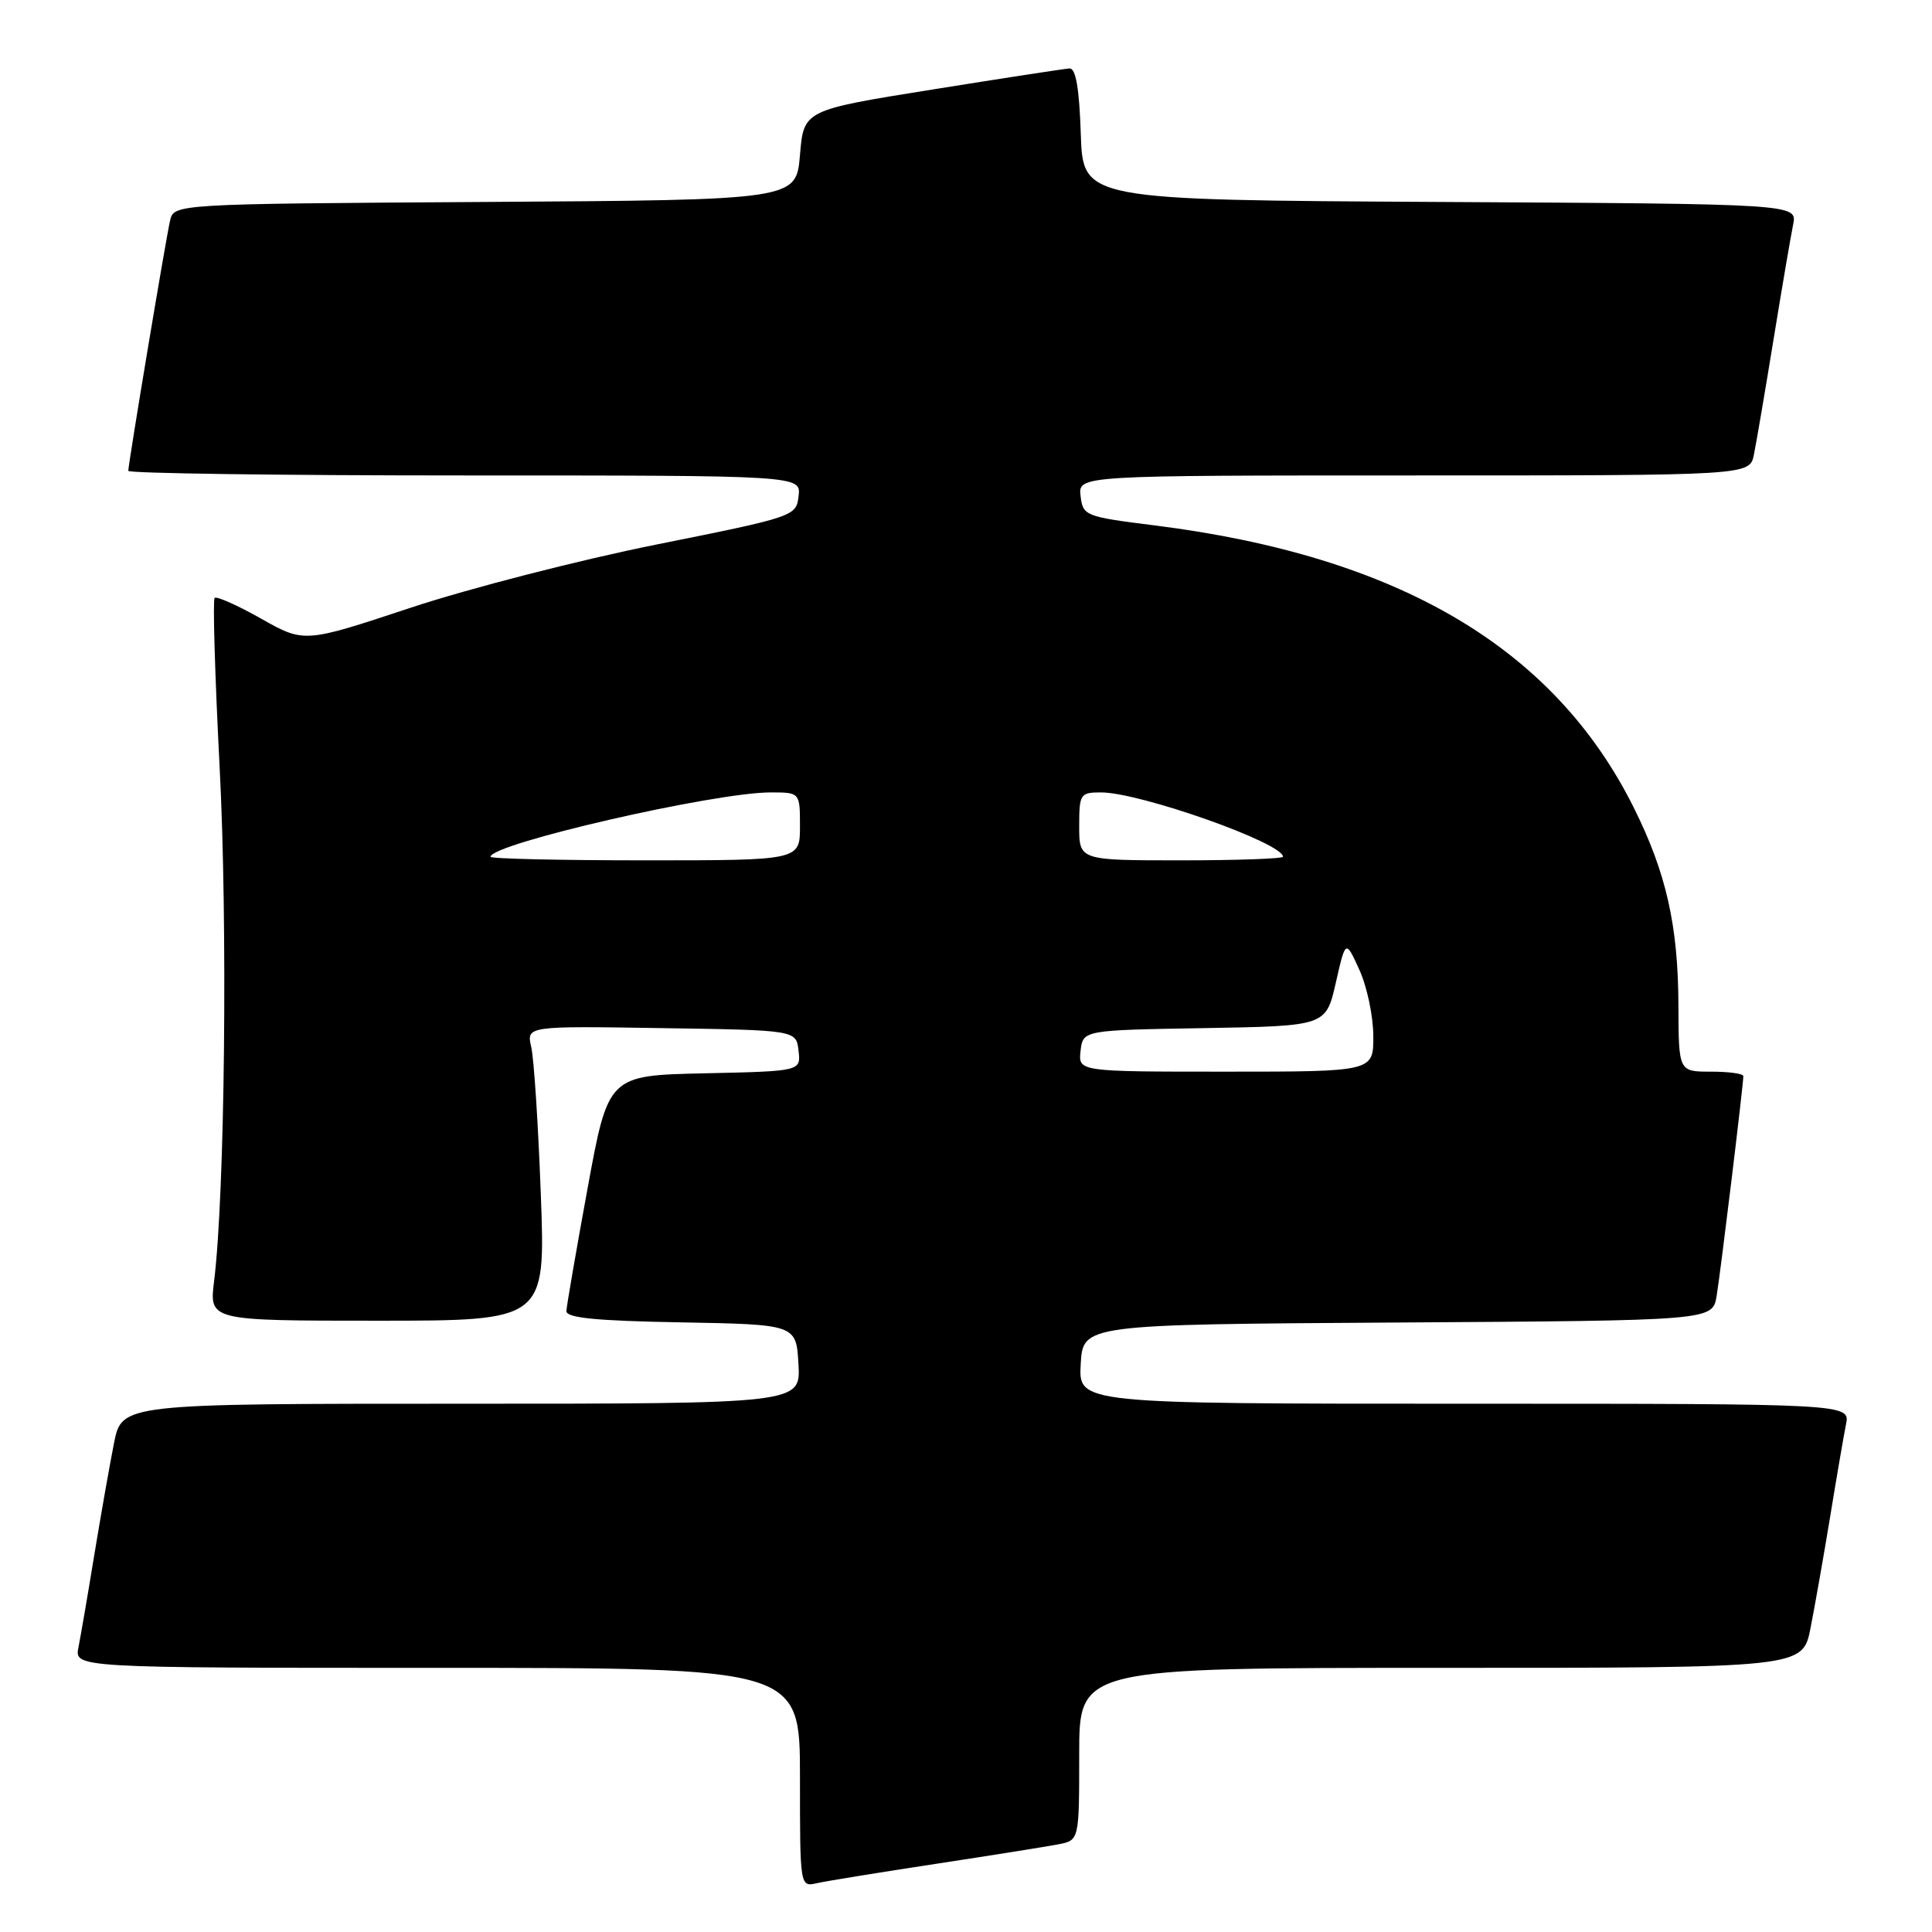 <?xml version="1.0" encoding="UTF-8" standalone="no"?>
<!DOCTYPE svg PUBLIC "-//W3C//DTD SVG 1.1//EN" "http://www.w3.org/Graphics/SVG/1.1/DTD/svg11.dtd" >
<svg xmlns="http://www.w3.org/2000/svg" xmlns:xlink="http://www.w3.org/1999/xlink" version="1.1" viewBox="0 0 256 256">
 <g >
 <path fill="currentColor"
d=" M 124.00 246.97 C 131.43 245.84 138.74 244.67 140.25 244.38 C 143.00 243.84 143.00 243.84 143.00 232.42 C 143.00 221.00 143.00 221.00 190.93 221.00 C 238.86 221.00 238.86 221.00 239.90 215.75 C 240.47 212.86 241.64 206.22 242.50 201.00 C 243.35 195.78 244.30 190.26 244.60 188.75 C 245.16 186.00 245.16 186.00 194.03 186.00 C 142.90 186.00 142.90 186.00 143.20 180.75 C 143.50 175.50 143.50 175.50 185.21 175.24 C 226.91 174.98 226.91 174.98 227.46 171.74 C 227.98 168.62 231.00 143.78 231.00 142.59 C 231.00 142.26 229.07 142.00 226.71 142.00 C 222.43 142.00 222.43 142.00 222.40 133.25 C 222.37 122.64 220.78 115.61 216.45 106.95 C 205.88 85.80 185.28 73.68 153.00 69.62 C 143.76 68.46 143.49 68.35 143.18 65.71 C 142.87 63.00 142.87 63.00 187.35 63.00 C 231.84 63.00 231.84 63.00 232.40 60.25 C 232.71 58.74 233.88 51.88 235.00 45.00 C 236.12 38.12 237.29 31.27 237.60 29.76 C 238.15 27.02 238.15 27.02 190.83 26.76 C 143.50 26.50 143.50 26.50 143.21 17.75 C 143.01 11.68 142.55 9.02 141.71 9.07 C 141.04 9.11 132.85 10.37 123.50 11.87 C 106.50 14.59 106.50 14.59 106.00 20.54 C 105.50 26.50 105.50 26.50 64.27 26.76 C 23.03 27.02 23.03 27.02 22.53 29.26 C 21.94 31.84 17.00 61.46 17.00 62.39 C 17.00 62.72 37.05 63.00 61.57 63.00 C 106.13 63.00 106.13 63.00 105.82 65.72 C 105.50 68.41 105.33 68.47 87.00 72.15 C 76.83 74.19 62.16 77.96 54.41 80.53 C 40.32 85.20 40.32 85.20 34.61 81.98 C 31.48 80.21 28.70 78.97 28.44 79.23 C 28.18 79.49 28.48 89.56 29.10 101.60 C 30.18 122.33 29.80 158.21 28.37 169.75 C 27.72 175.00 27.72 175.00 50.01 175.00 C 72.29 175.00 72.29 175.00 71.66 158.25 C 71.32 149.04 70.75 140.25 70.39 138.73 C 69.76 135.95 69.76 135.95 87.63 136.23 C 105.50 136.50 105.50 136.50 105.81 139.22 C 106.13 141.94 106.13 141.94 93.37 142.22 C 80.60 142.50 80.60 142.50 77.85 157.50 C 76.34 165.75 75.08 173.05 75.05 173.72 C 75.01 174.63 79.01 175.02 90.25 175.22 C 105.50 175.50 105.50 175.50 105.80 180.75 C 106.10 186.00 106.10 186.00 61.12 186.00 C 16.14 186.00 16.14 186.00 15.10 191.25 C 14.53 194.14 13.36 200.78 12.50 206.00 C 11.65 211.22 10.70 216.74 10.40 218.25 C 9.84 221.00 9.84 221.00 57.92 221.00 C 106.00 221.00 106.00 221.00 106.00 235.52 C 106.00 250.04 106.00 250.04 108.25 249.53 C 109.49 249.25 116.58 248.10 124.00 246.97 Z  M 143.18 139.25 C 143.50 136.50 143.50 136.50 159.60 136.23 C 175.69 135.95 175.69 135.95 177.00 130.23 C 178.30 124.50 178.30 124.50 180.12 128.50 C 181.13 130.70 181.96 134.64 181.97 137.25 C 182.00 142.00 182.00 142.00 162.43 142.00 C 142.87 142.00 142.87 142.00 143.18 139.25 Z  M 65.00 113.53 C 65.00 111.81 94.62 105.00 102.11 105.00 C 106.00 105.00 106.00 105.00 106.00 109.50 C 106.00 114.00 106.00 114.00 85.50 114.00 C 74.22 114.00 65.00 113.79 65.00 113.53 Z  M 143.00 109.50 C 143.00 105.20 143.13 105.00 145.89 105.00 C 151.04 105.00 170.00 111.70 170.00 113.52 C 170.00 113.78 163.93 114.00 156.50 114.00 C 143.00 114.00 143.00 114.00 143.00 109.50 Z "/>
</g>
</svg>